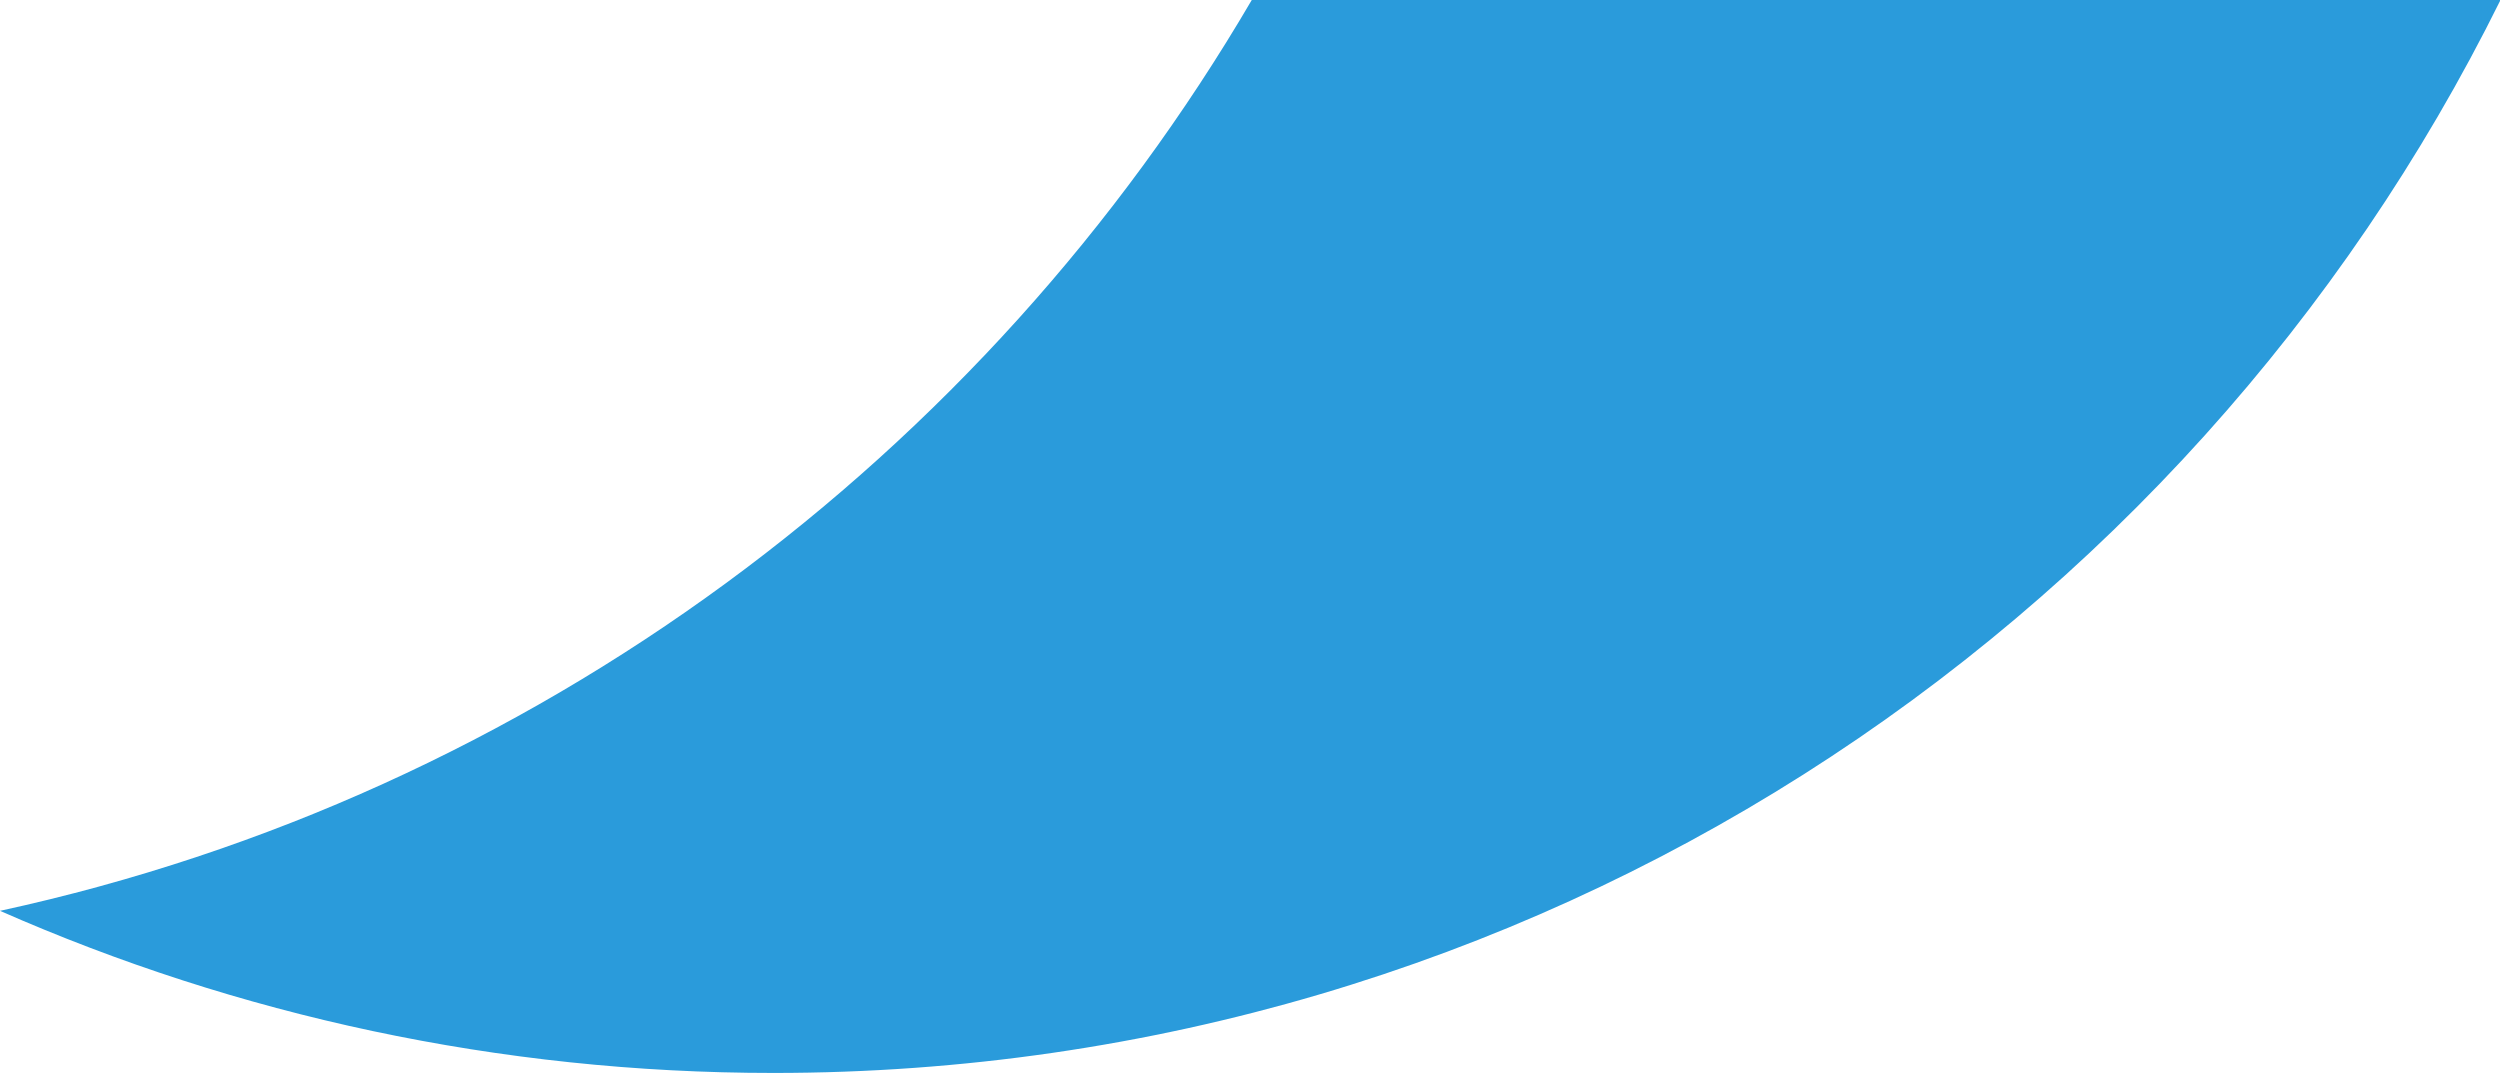 <?xml version="1.0" encoding="utf-8"?>
<!-- Generator: Adobe Illustrator 17.1.0, SVG Export Plug-In . SVG Version: 6.00 Build 0)  -->
<!DOCTYPE svg PUBLIC "-//W3C//DTD SVG 1.1//EN" "http://www.w3.org/Graphics/SVG/1.1/DTD/svg11.dtd">
<svg version="1.1" id="Layer_1" xmlns="http://www.w3.org/2000/svg" xmlns:xlink="http://www.w3.org/1999/xlink" x="0px" y="0px"
	 viewBox="0 0 493.5 211.8" enable-background="new 0 0 493.5 211.8" xml:space="preserve">
<path fill="#2A9BDB" d="M0,179.8c46.8,20.6,98.4,32,152.7,32c149.6,0,278.9-86.5,340.9-211.8L247.1,0
	C194.3,90.2,105.4,156.9,0,179.8z"/>
</svg>
